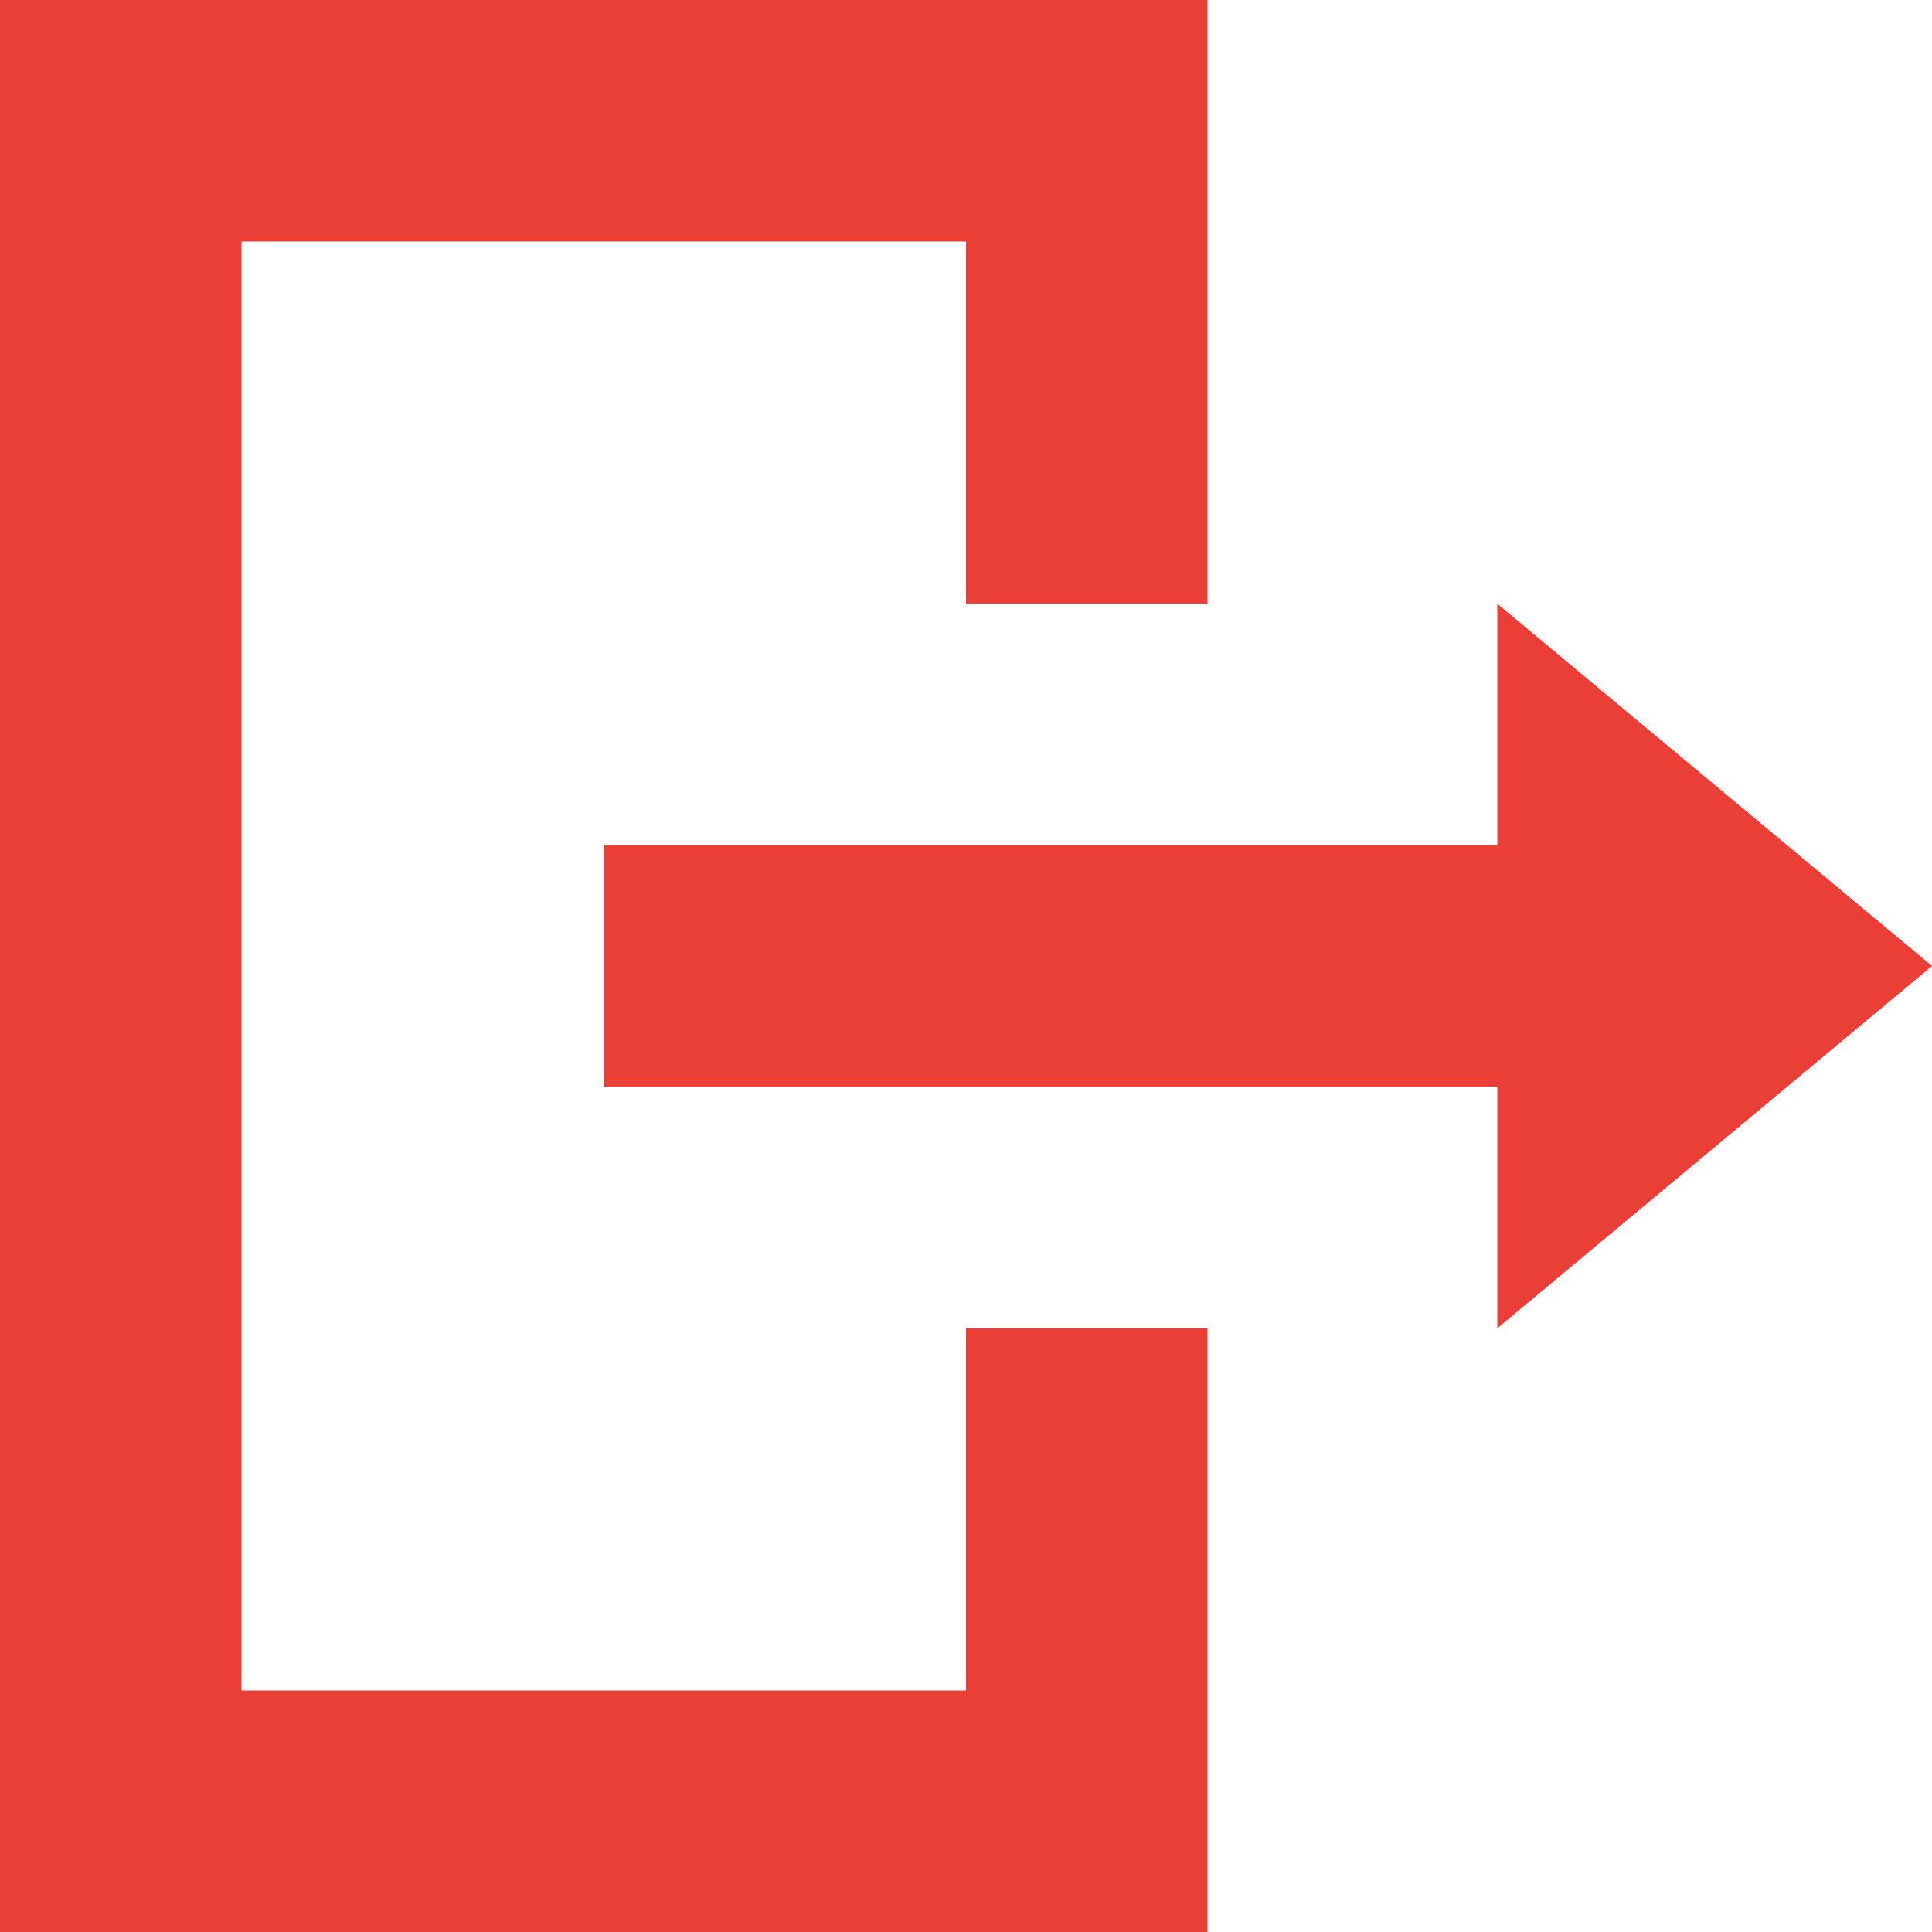 <?xml version="1.0" encoding="utf-8"?>
<!-- Generator: Adobe Illustrator 19.0.0, SVG Export Plug-In . SVG Version: 6.00 Build 0)  -->
<svg version="1.1" id="Слой_1" xmlns="http://www.w3.org/2000/svg" fill="#e93f36" xmlns:xlink="http://www.w3.org/1999/xlink" x="0px" y="0px"
	 viewBox="0 0 16 16" style="enable-background:new 0 0 16 16;" xml:space="preserve">
<g>
	<polygon points="8,14 2,14 2,2 8,2 8,5 10,5 10,0 0,0 0,16 10,16 10,11 8,11 	"/>
	<polygon points="16,8 12.4,5 12.4,7 5,7 5,9 12.4,9 12.4,11 	"/>
</g>
</svg>
